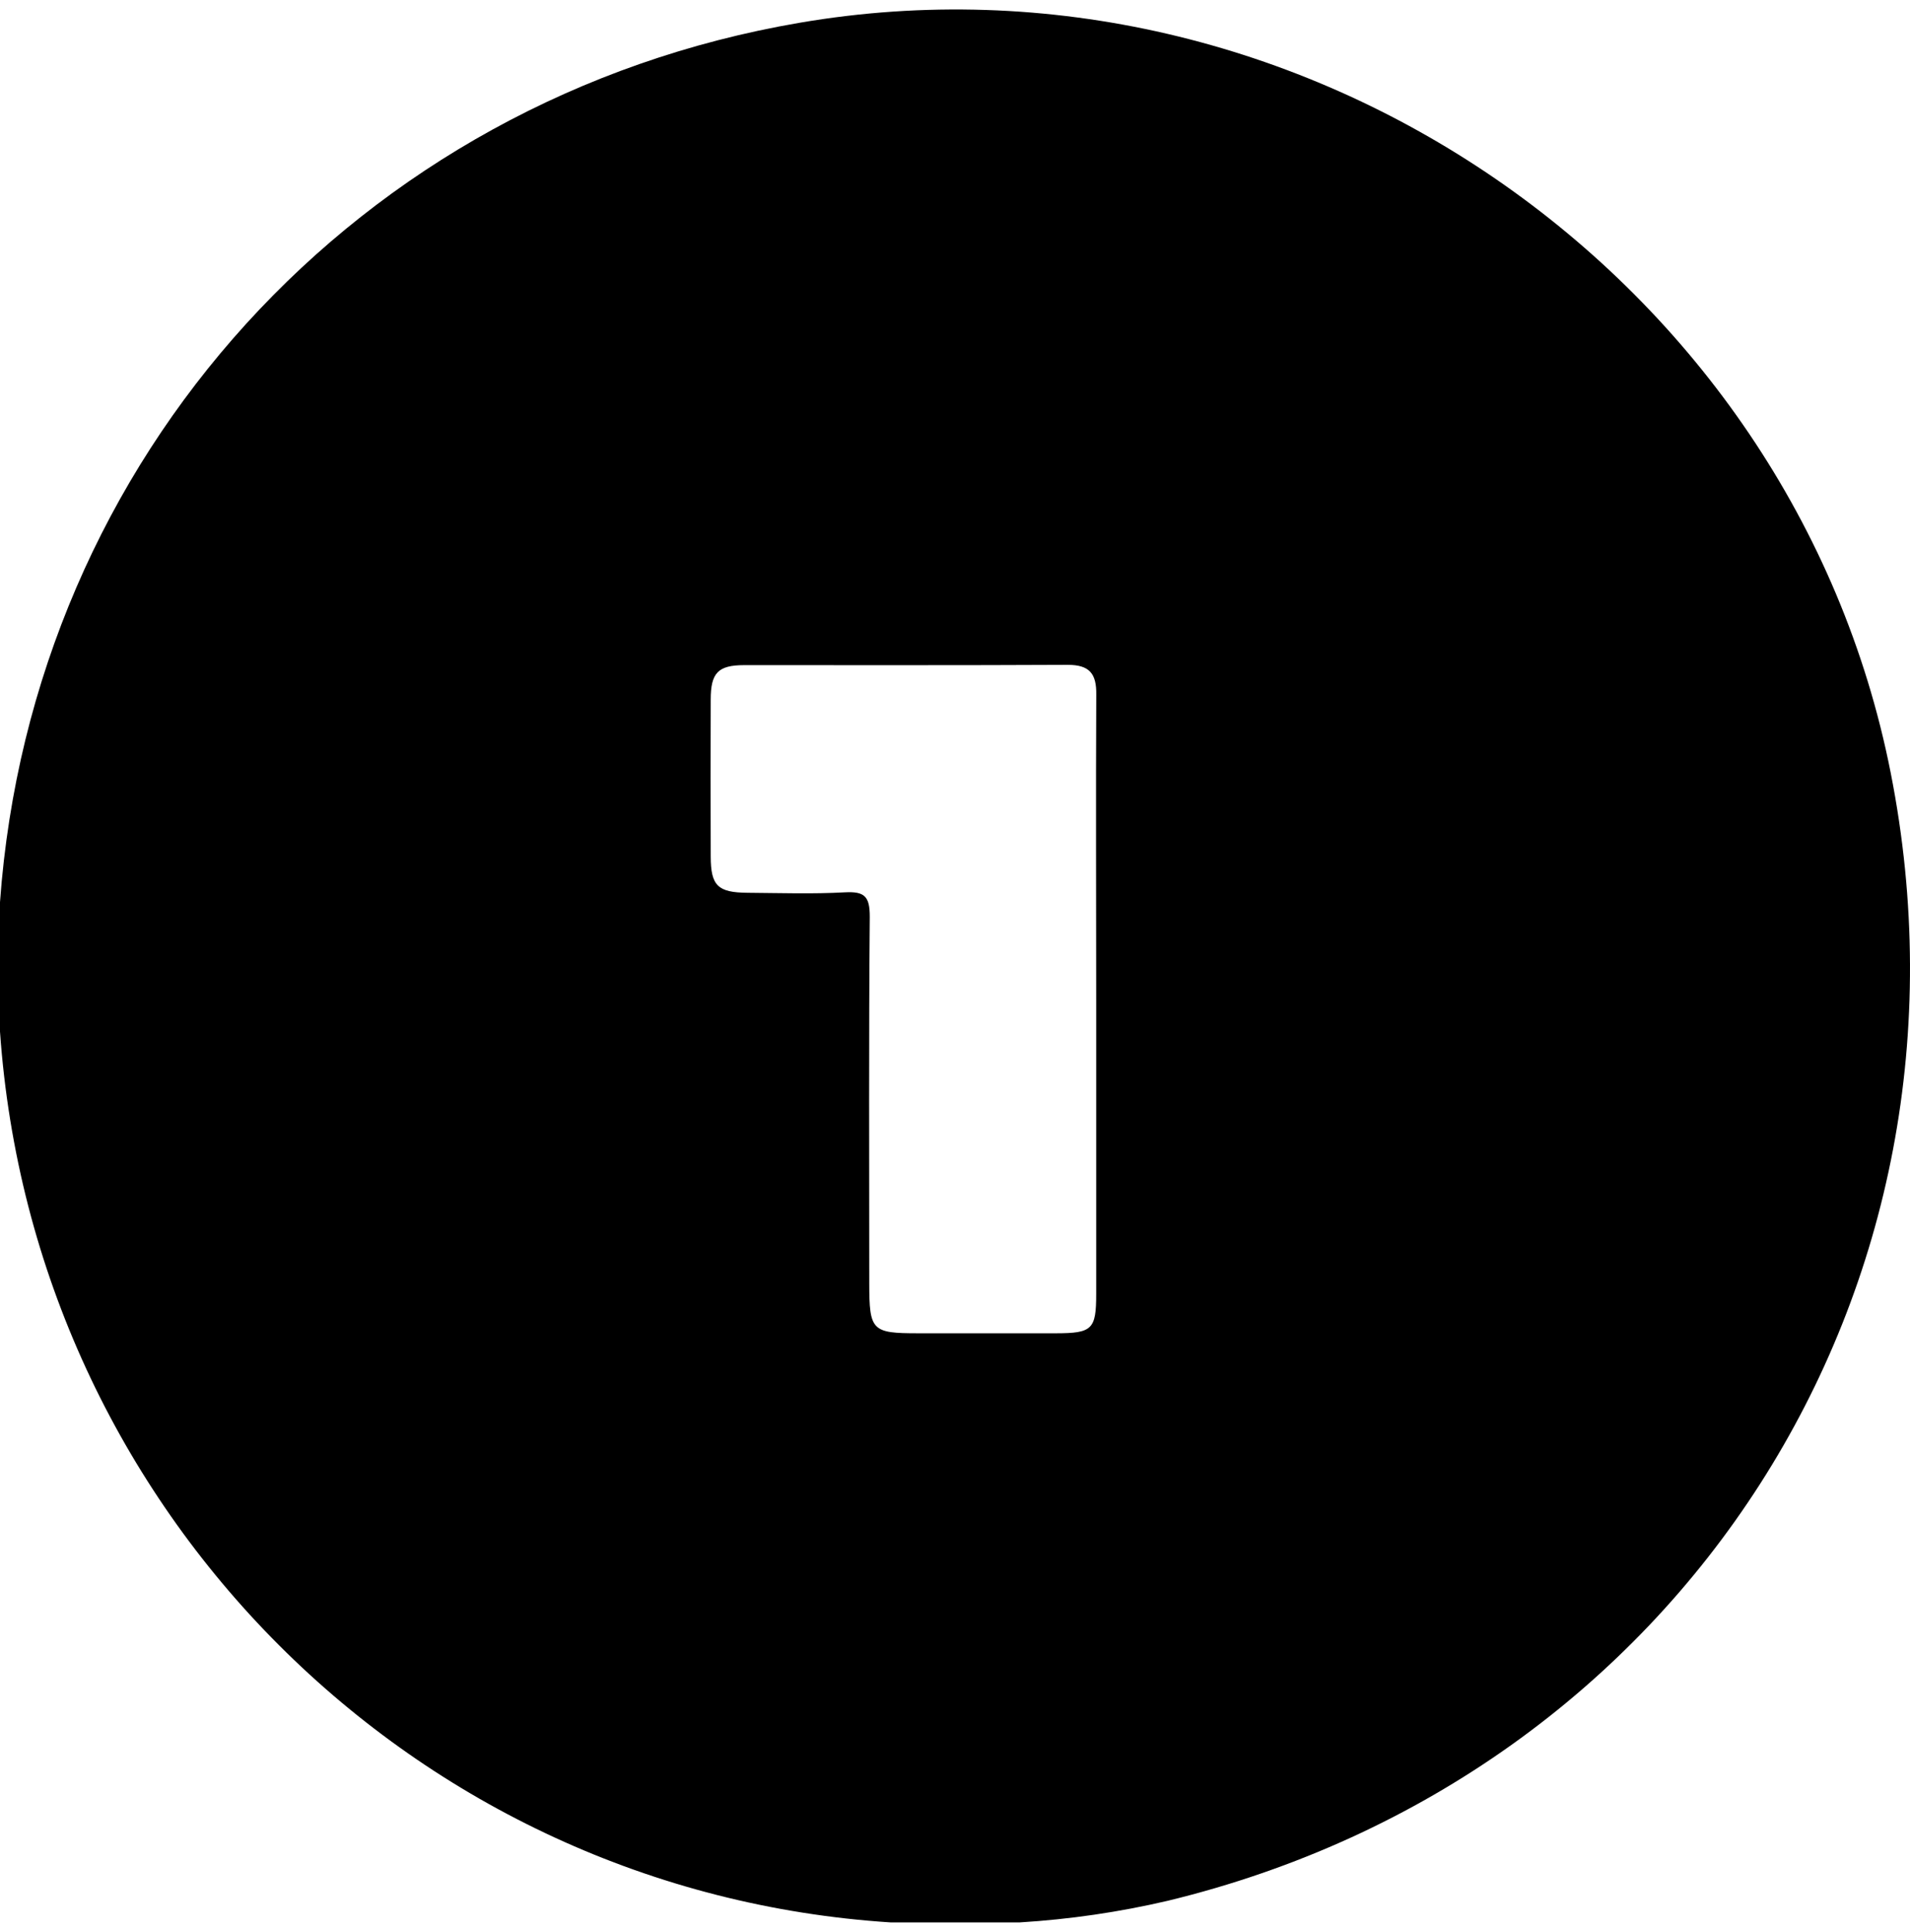 <svg width="90" height="91" viewBox="0 0 90 91" fill="none" xmlns="http://www.w3.org/2000/svg">
<path d="M89.088 36.391C84.459 12.974 61.249 -2.974 37.662 1.075C16.864 4.636 1.509 21.522 0 42.498V43.623C0 44.905 0 46.187 0 47.469V48.594C1.575 71.175 19.498 89.106 41.961 90.556H43.085H46.929H48.054C50.403 90.412 52.736 90.072 55.027 89.537C79.209 83.68 93.906 60.761 89.088 36.391ZM51.653 47.071C51.653 51.702 51.653 56.334 51.653 60.968C51.653 62.617 51.462 62.803 49.768 62.805H43.267C41.077 62.805 40.962 62.688 40.96 60.441C40.96 54.687 40.935 48.933 40.984 43.182C40.984 42.232 40.746 41.985 39.819 42.034C38.292 42.118 36.758 42.066 35.226 42.055C33.82 42.043 33.494 41.724 33.489 40.352C33.48 37.886 33.48 35.421 33.489 32.956C33.489 31.692 33.836 31.334 35.064 31.332C40.145 31.332 45.224 31.343 50.306 31.318C51.325 31.318 51.673 31.716 51.656 32.724C51.633 37.502 51.653 42.284 51.653 47.071Z" fill="black"/>
</svg>
